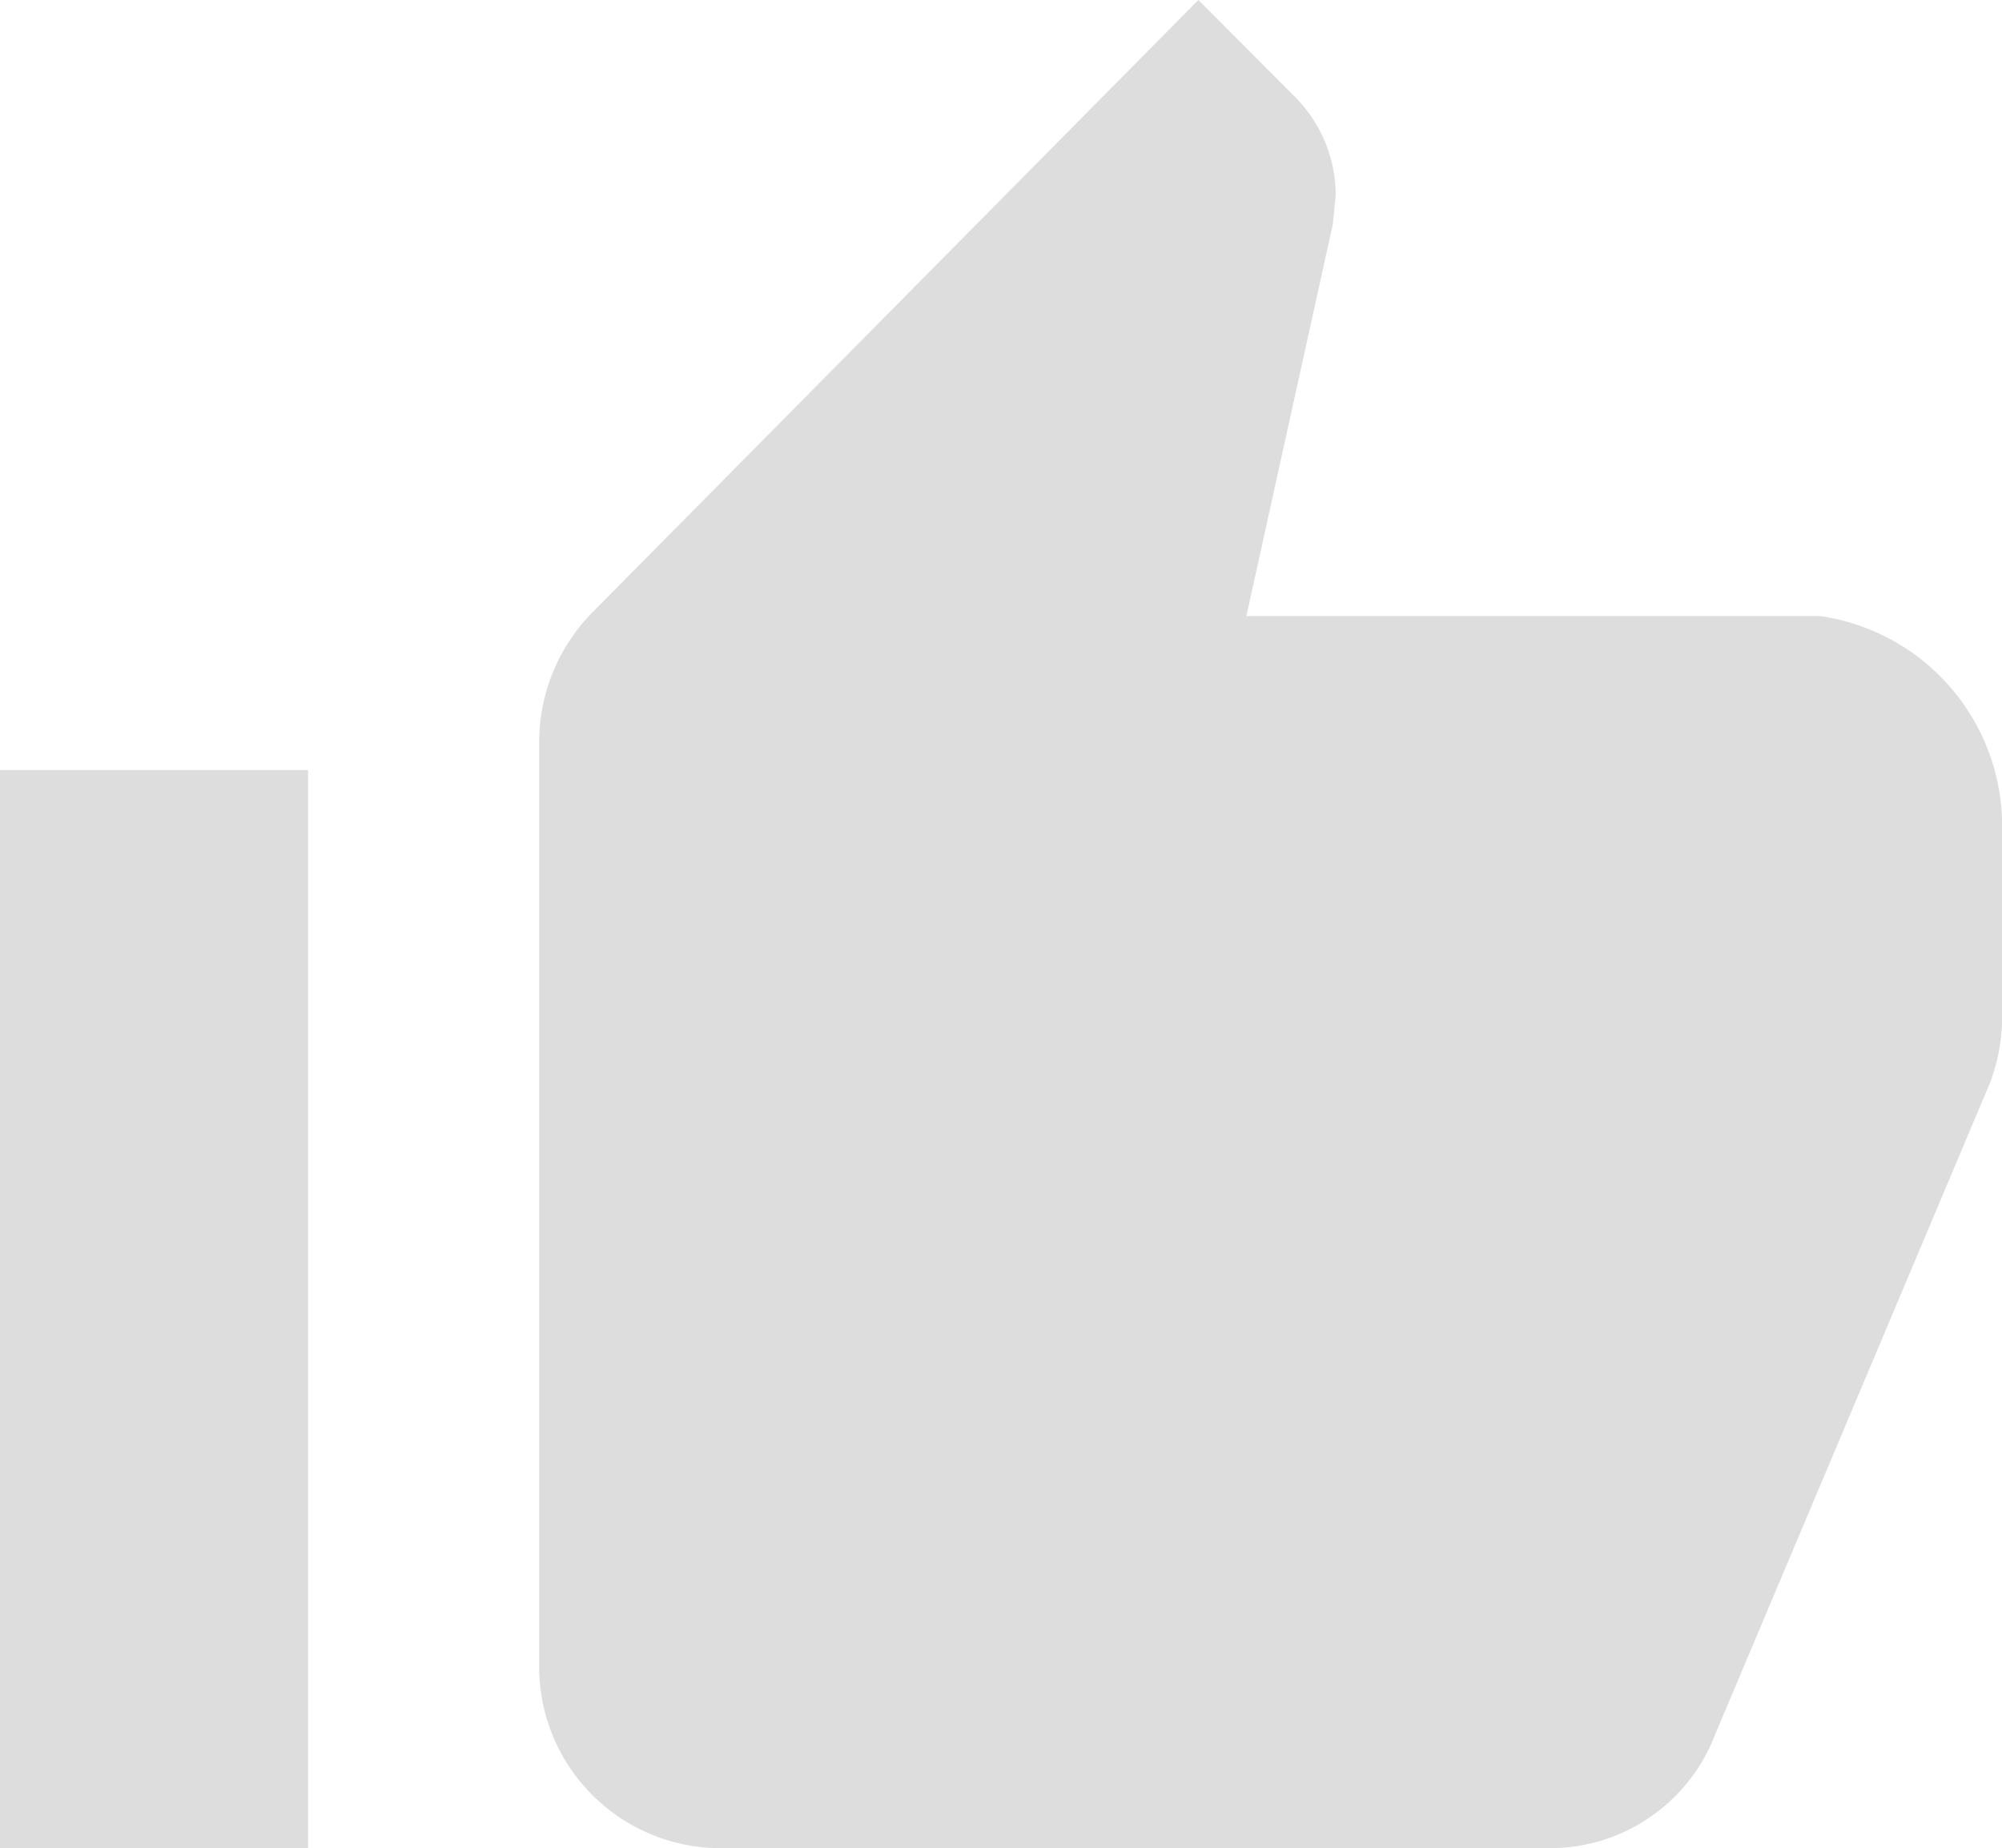<svg xmlns="http://www.w3.org/2000/svg" width="20.308" height="18.75" viewBox="0 0 20.308 18.75">
  <g id="Icon_ionic-md-thumbs-up" data-name="Icon ionic-md-thumbs-up" transform="translate(-2.344 -3.125)">
    <path id="Path_91" data-name="Path 91" d="M9.668,21.875h8.4a1.792,1.792,0,0,0,1.67-1.143l2.788-6.611a1.869,1.869,0,0,0,.127-.684V11.553a2.154,2.154,0,0,0-1.846-2.178h-5.82L15.864,5.4l.029-.293a1.415,1.415,0,0,0-.405-.991L14.5,3.125,8.35,9.341a1.88,1.88,0,0,0-.537,1.323v9.375A1.841,1.841,0,0,0,9.668,21.875Z" fill="#ddd"/>
    <path id="Path_92" data-name="Path 92" d="M2.344,10.938H5.469V21.875H2.344Z" fill="#ddd"/>
  </g>
</svg>
